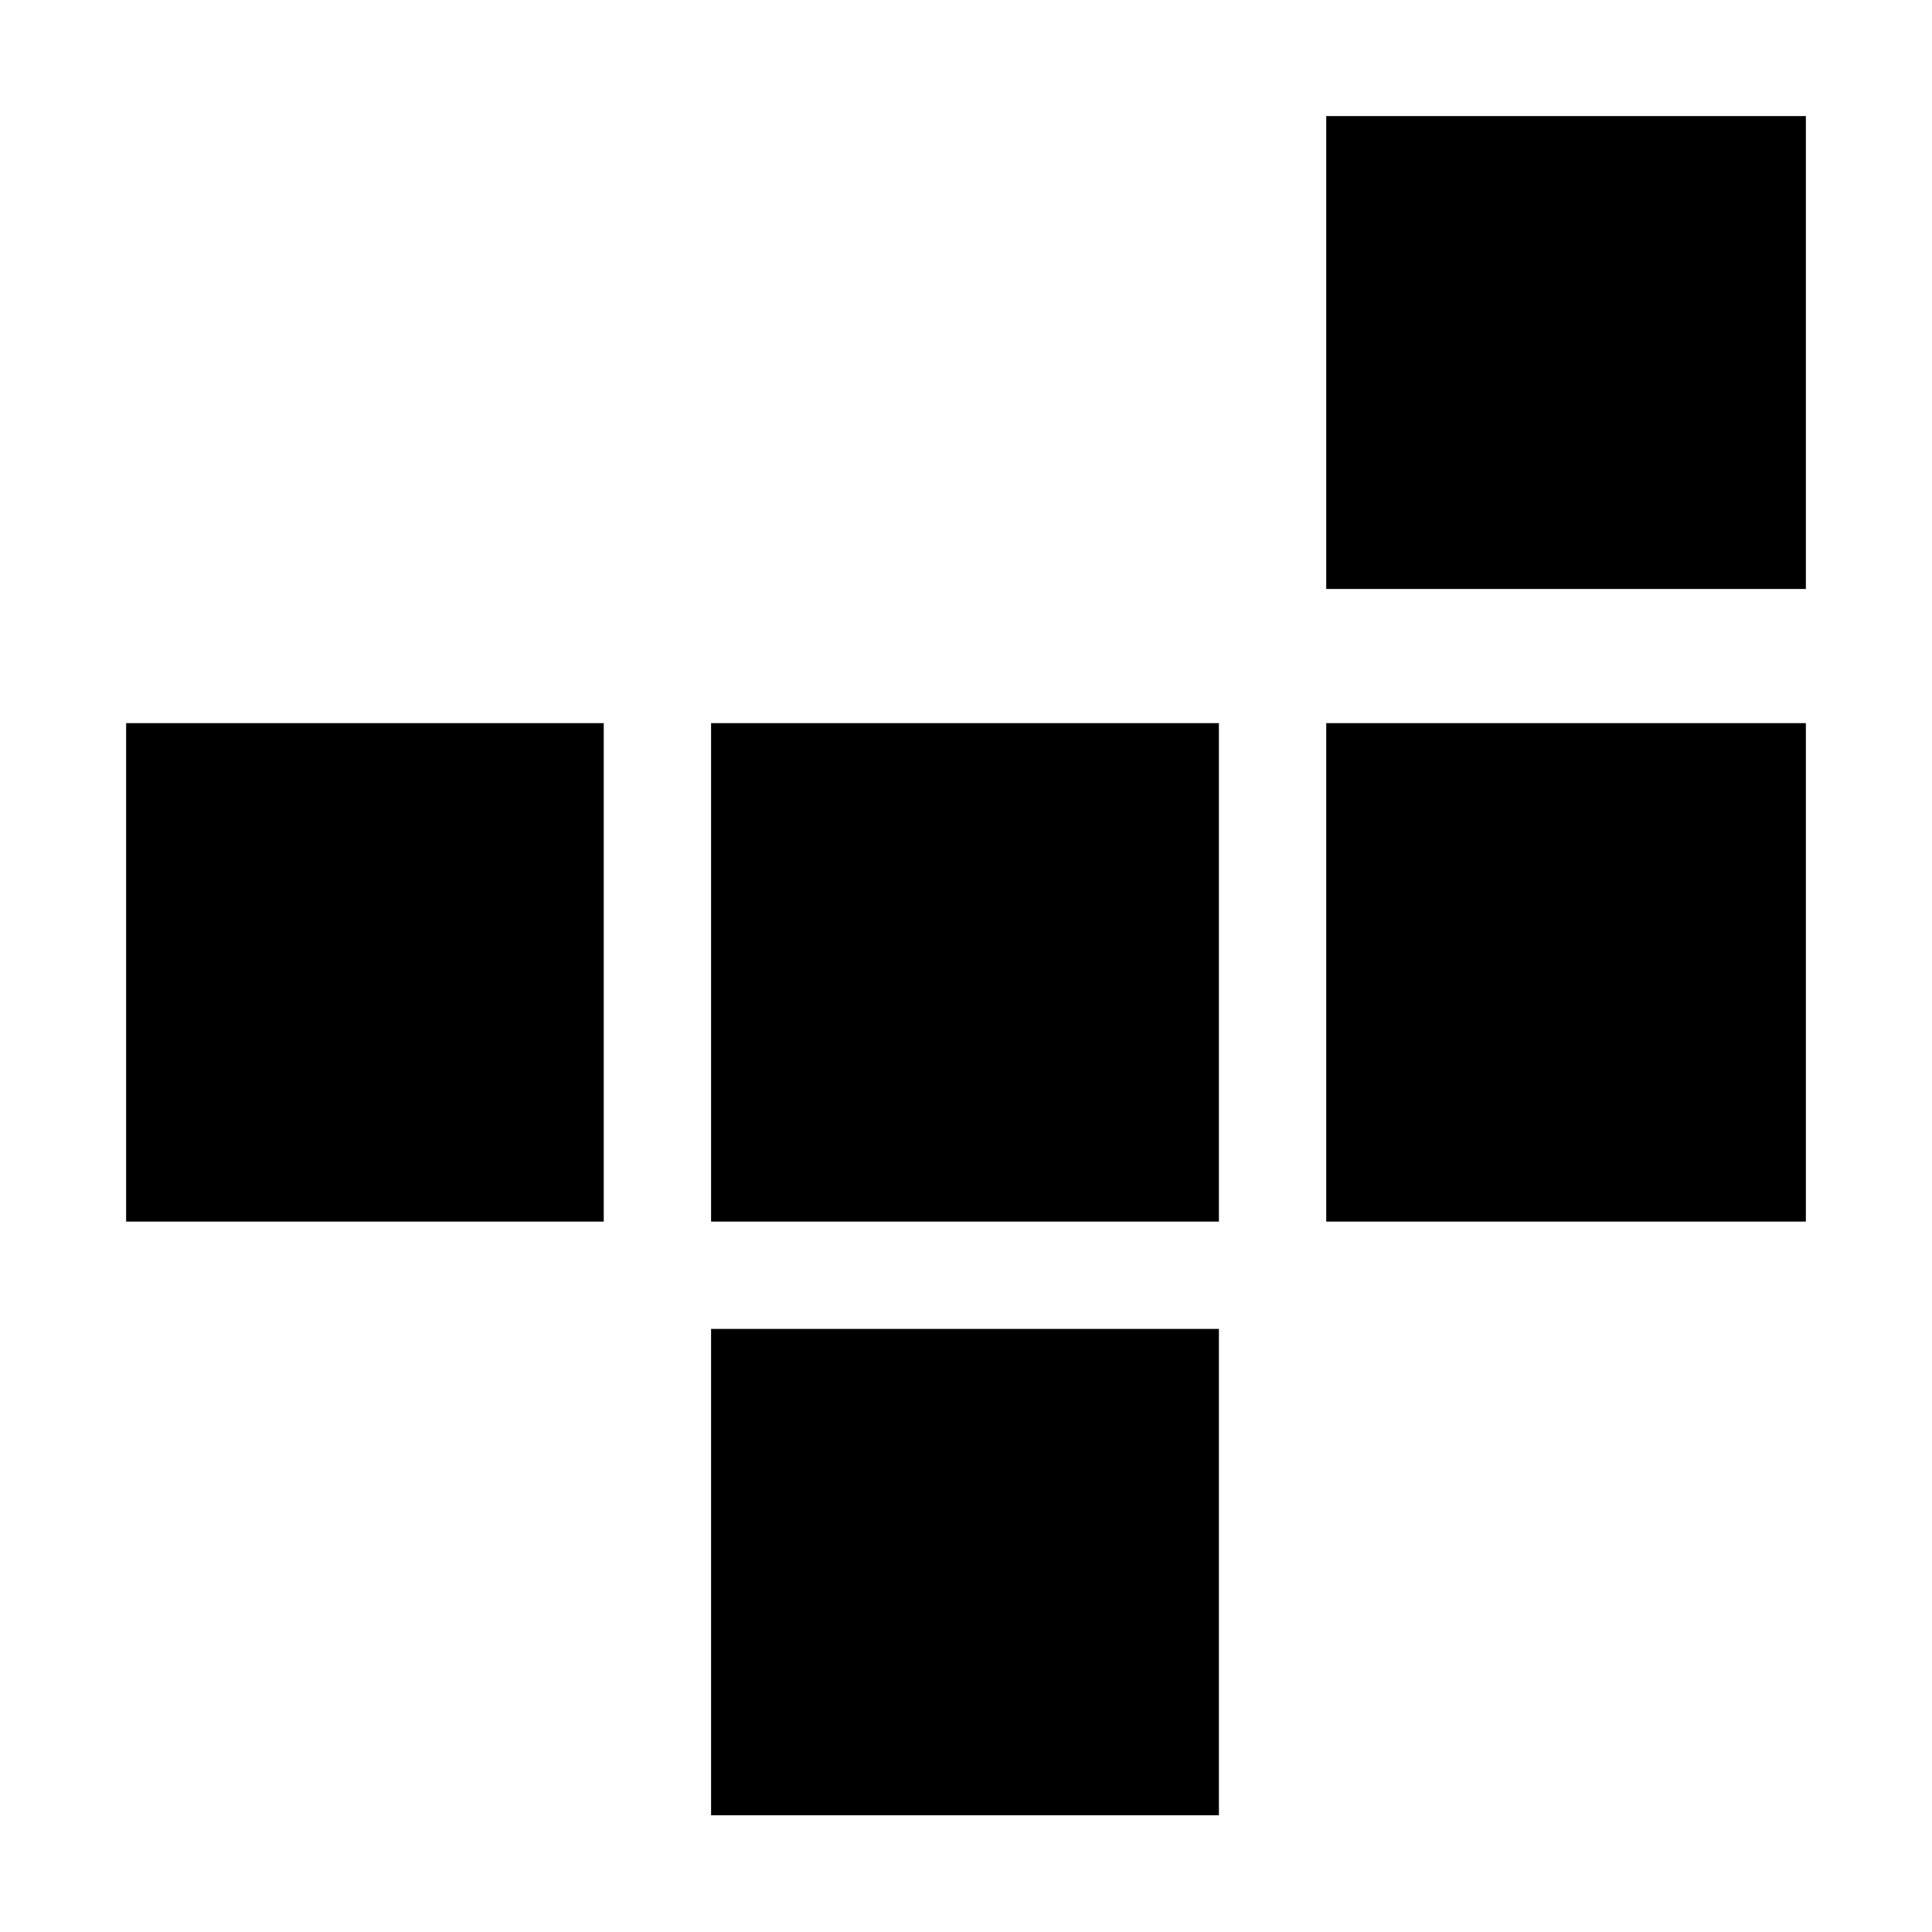 <svg xmlns="http://www.w3.org/2000/svg" height="40" viewBox="0 -960 960 960" width="40"><path d="M353.33-58v-241.67h252.34V-58H353.33ZM62.67-353v-247.67H300V-353H62.67Zm290.66 0v-247.67h252.34V-353H353.33ZM659-353v-247.67h238.33V-353H659Zm0-314.33v-235h238.33v235H659Z"/></svg>